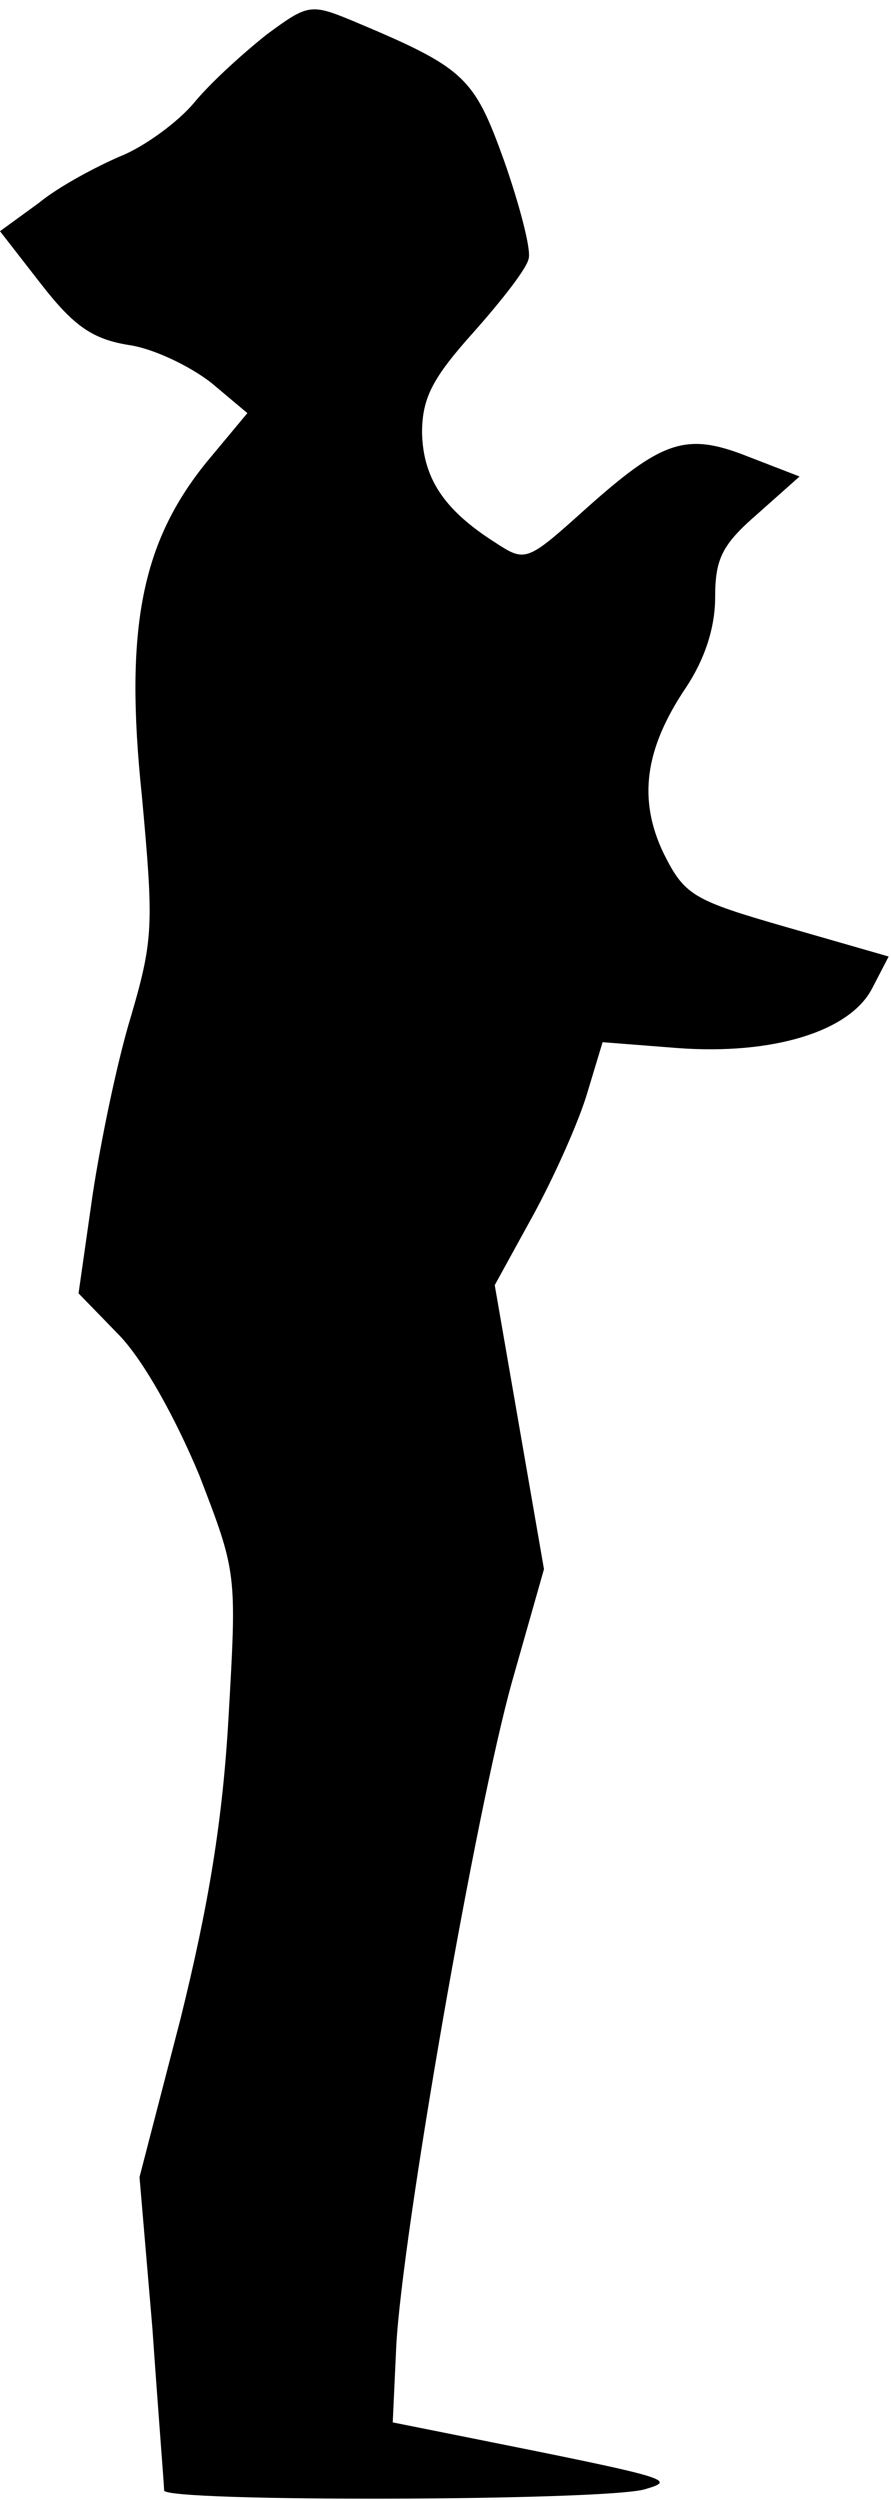 <?xml version="1.0" standalone="no"?>
<!DOCTYPE svg PUBLIC "-//W3C//DTD SVG 20010904//EN"
 "http://www.w3.org/TR/2001/REC-SVG-20010904/DTD/svg10.dtd">
<svg version="1.0" xmlns="http://www.w3.org/2000/svg"
 width="76pt" height="213pt" viewBox="0 0 76 213"
 preserveAspectRatio="xMidYMid meet">
<g transform="translate(0,213) scale(0.1,-0.1)"
fill="#000000" stroke="none">
<path fill="#000000" stroke="none" d="M228 2101 c-19 -15 -47 -40 -62 -58
-14 -17 -43 -38 -63 -46 -21 -9 -53 -26 -70 -40 l-33 -24 35 -45 c28 -36 44
-47 75 -52 21 -3 52 -18 70 -32 l31 -26 -35 -42 c-55 -68 -70 -141 -55 -284
10 -109 10 -122 -9 -187 -12 -39 -26 -107 -33 -153 l-12 -84 35 -36 c21 -22
48 -71 68 -119 32 -83 32 -83 25 -205 -5 -89 -17 -161 -41 -258 l-35 -135 11
-129 c5 -72 10 -134 10 -138 0 -10 376 -9 410 1 27 8 25 9 -150 44 l-65 13 3
65 c5 95 68 457 99 567 l27 95 -21 121 -21 121 33 60 c18 33 39 80 46 104 l13
43 64 -5 c81 -6 147 14 166 51 l14 27 -87 25 c-80 23 -87 27 -105 63 -22 46
-16 89 19 141 16 24 25 51 25 77 0 33 6 45 36 71 l36 32 -44 17 c-53 21 -73
14 -140 -46 -49 -44 -50 -44 -76 -27 -44 28 -61 55 -62 93 0 30 9 47 44 86 24
27 46 55 47 63 2 8 -8 46 -21 83 -26 72 -33 79 -131 120 -34 14 -37 13 -71
-12z"/>
</g>
</svg>
